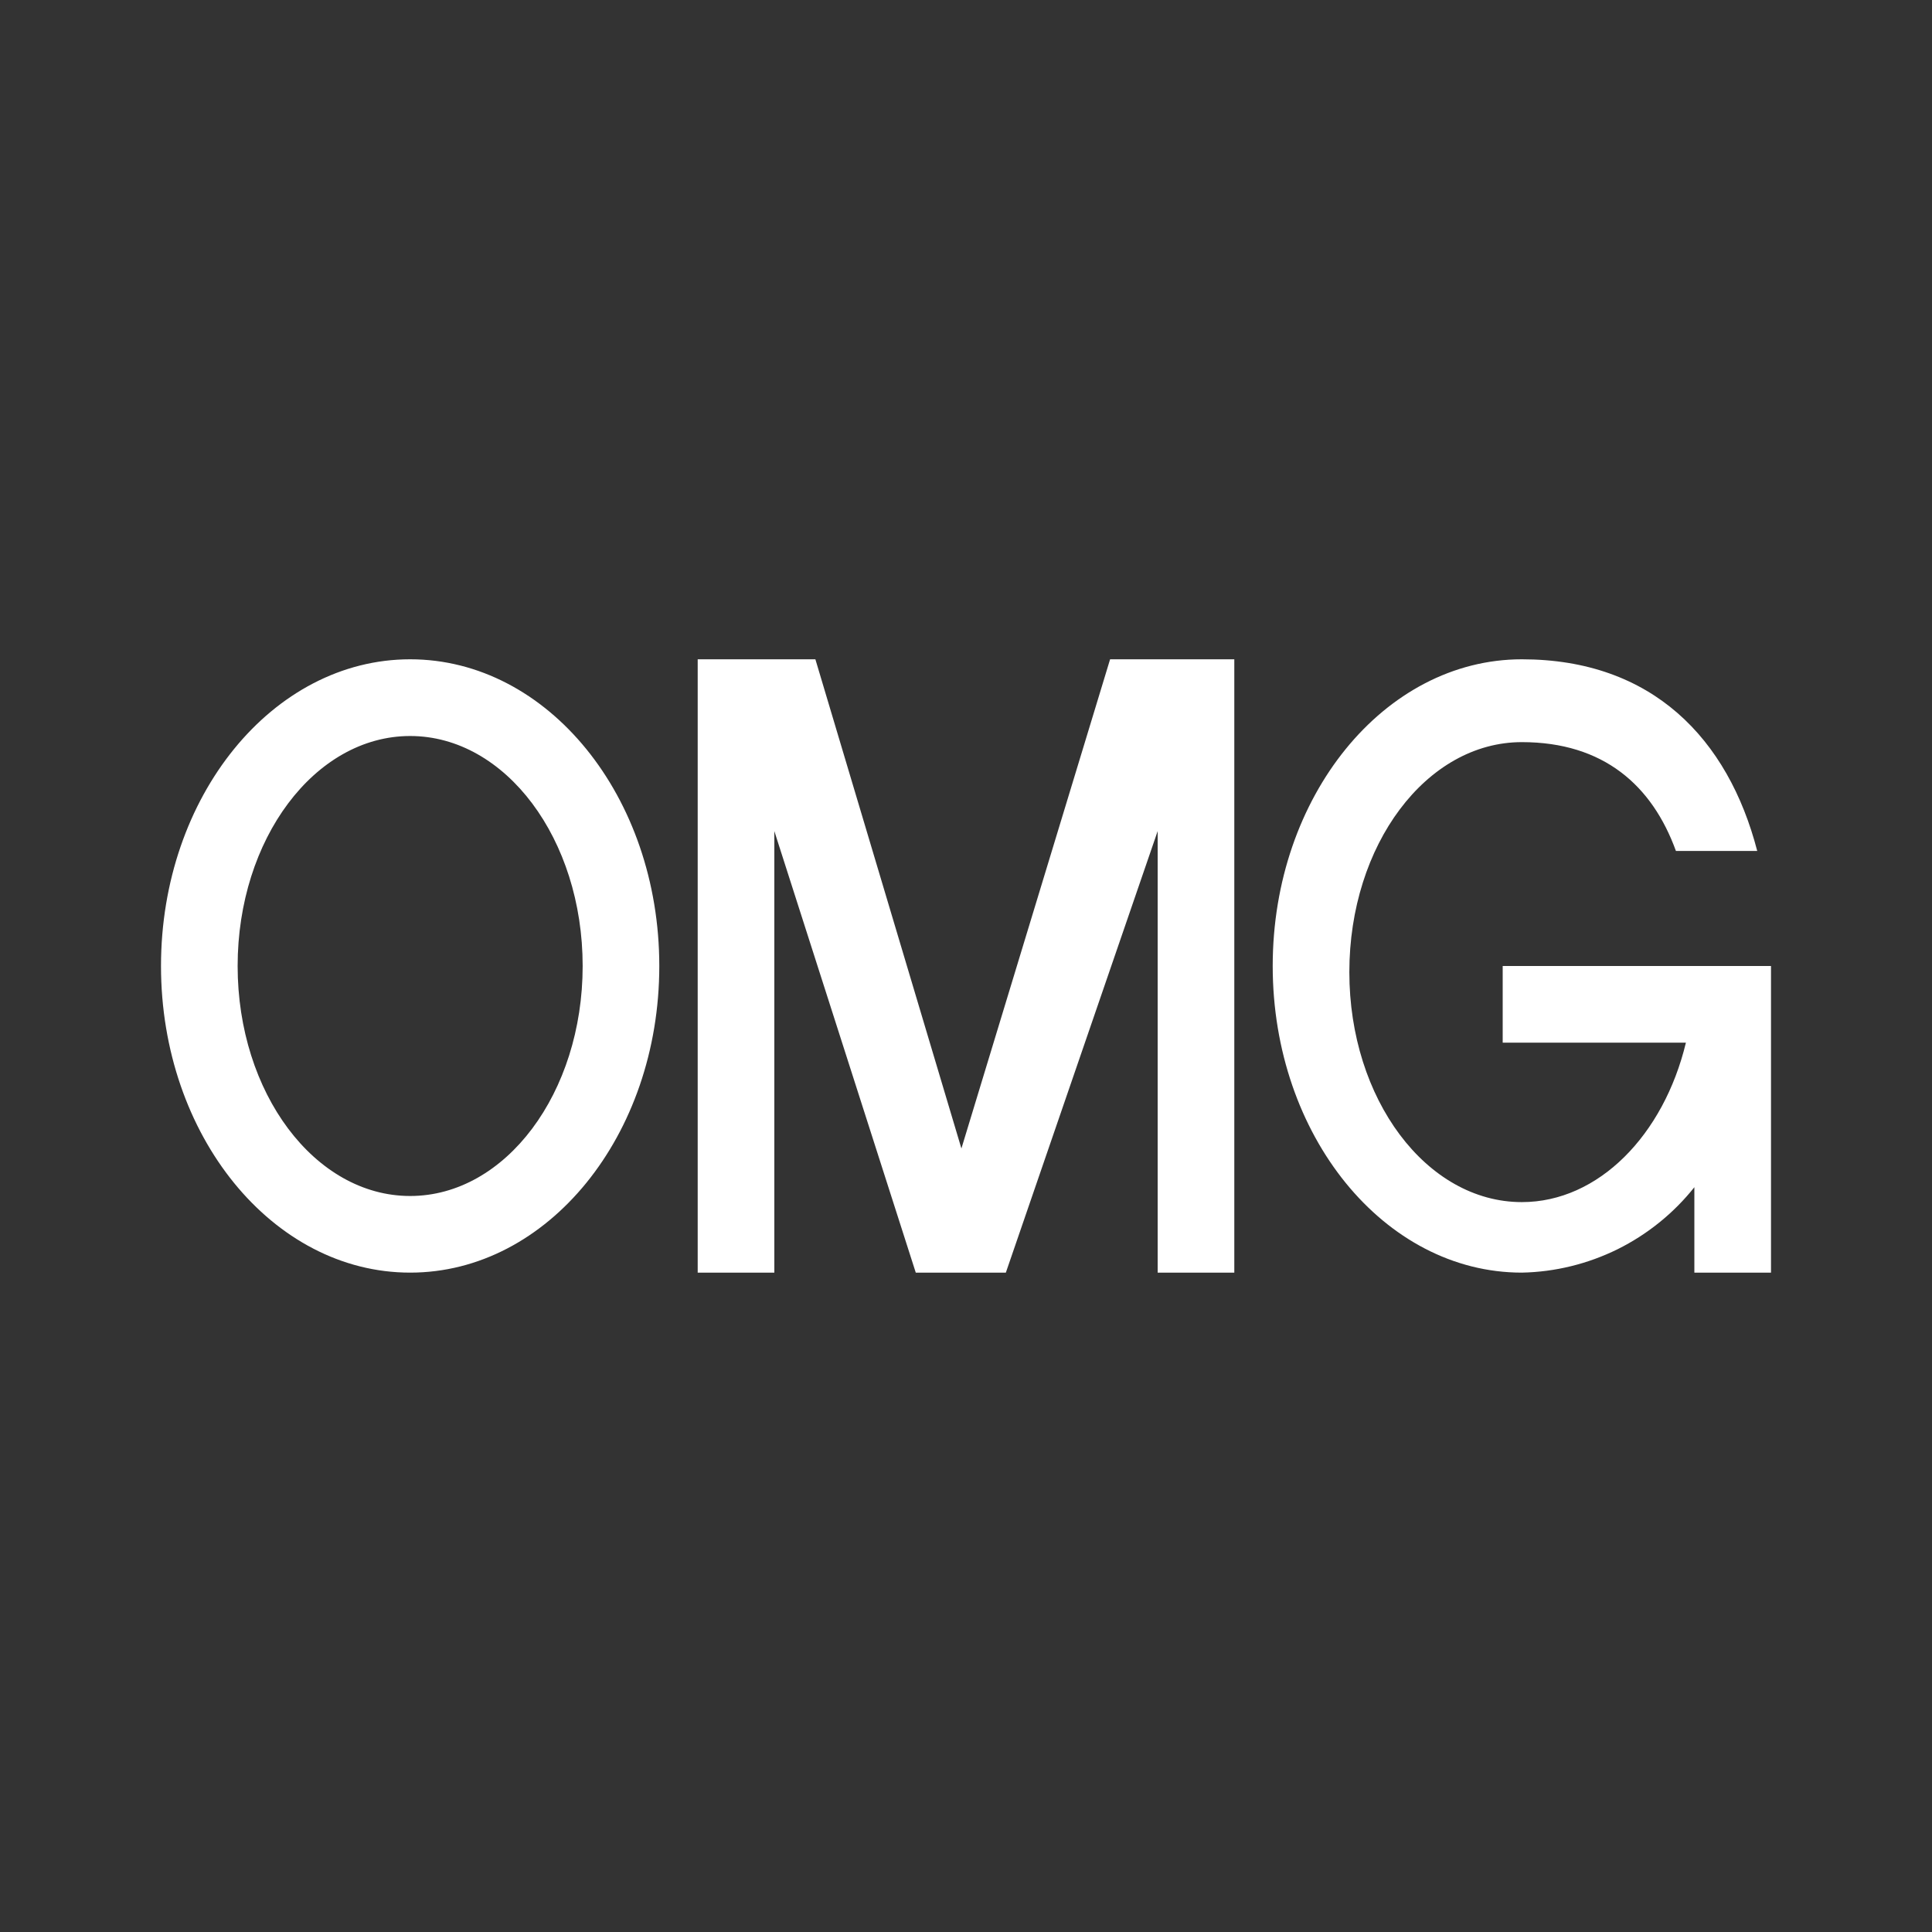 <svg width="24" height="24" viewBox="0 0 24 24" fill="none" xmlns="http://www.w3.org/2000/svg">
<rect x="0" y="0" width="24" height="24" fill="#333333" stroke="none"/>
<path fill-rule="evenodd" clip-rule="evenodd" d="M5.095 15.809C6.805 15.809 8.19 14.105 8.19 12C8.19 9.895 6.805 8.19 5.095 8.19C3.386 8.19 2 9.895 2 12C2 14.105 3.386 15.809 5.095 15.809ZM5.095 14.857C6.281 14.857 7.238 13.576 7.238 12C7.238 10.424 6.281 9.143 5.095 9.143C3.91 9.143 2.952 10.424 2.952 12C2.952 13.576 3.91 14.857 5.095 14.857ZM8.667 15.809H9.619V10.324L11.376 15.809H12.495L14.381 10.324V15.809H15.333V8.19H13.79L11.943 14.267L10.129 8.19H8.667V15.809ZM18.905 15.809C19.318 15.801 19.724 15.701 20.095 15.518C20.465 15.334 20.791 15.071 21.048 14.748V15.809H22V12H18.667V12.952H20.943C20.667 14.1 19.857 14.933 18.905 14.933C17.719 14.933 16.762 13.652 16.762 12.076C16.762 10.495 17.719 9.219 18.905 9.219C19.919 9.219 20.524 9.757 20.819 10.571H21.829C21.467 9.176 20.524 8.19 18.905 8.19C17.195 8.19 15.81 9.895 15.81 12C15.81 14.105 17.195 15.809 18.905 15.809Z" fill="white"/>
</svg>
